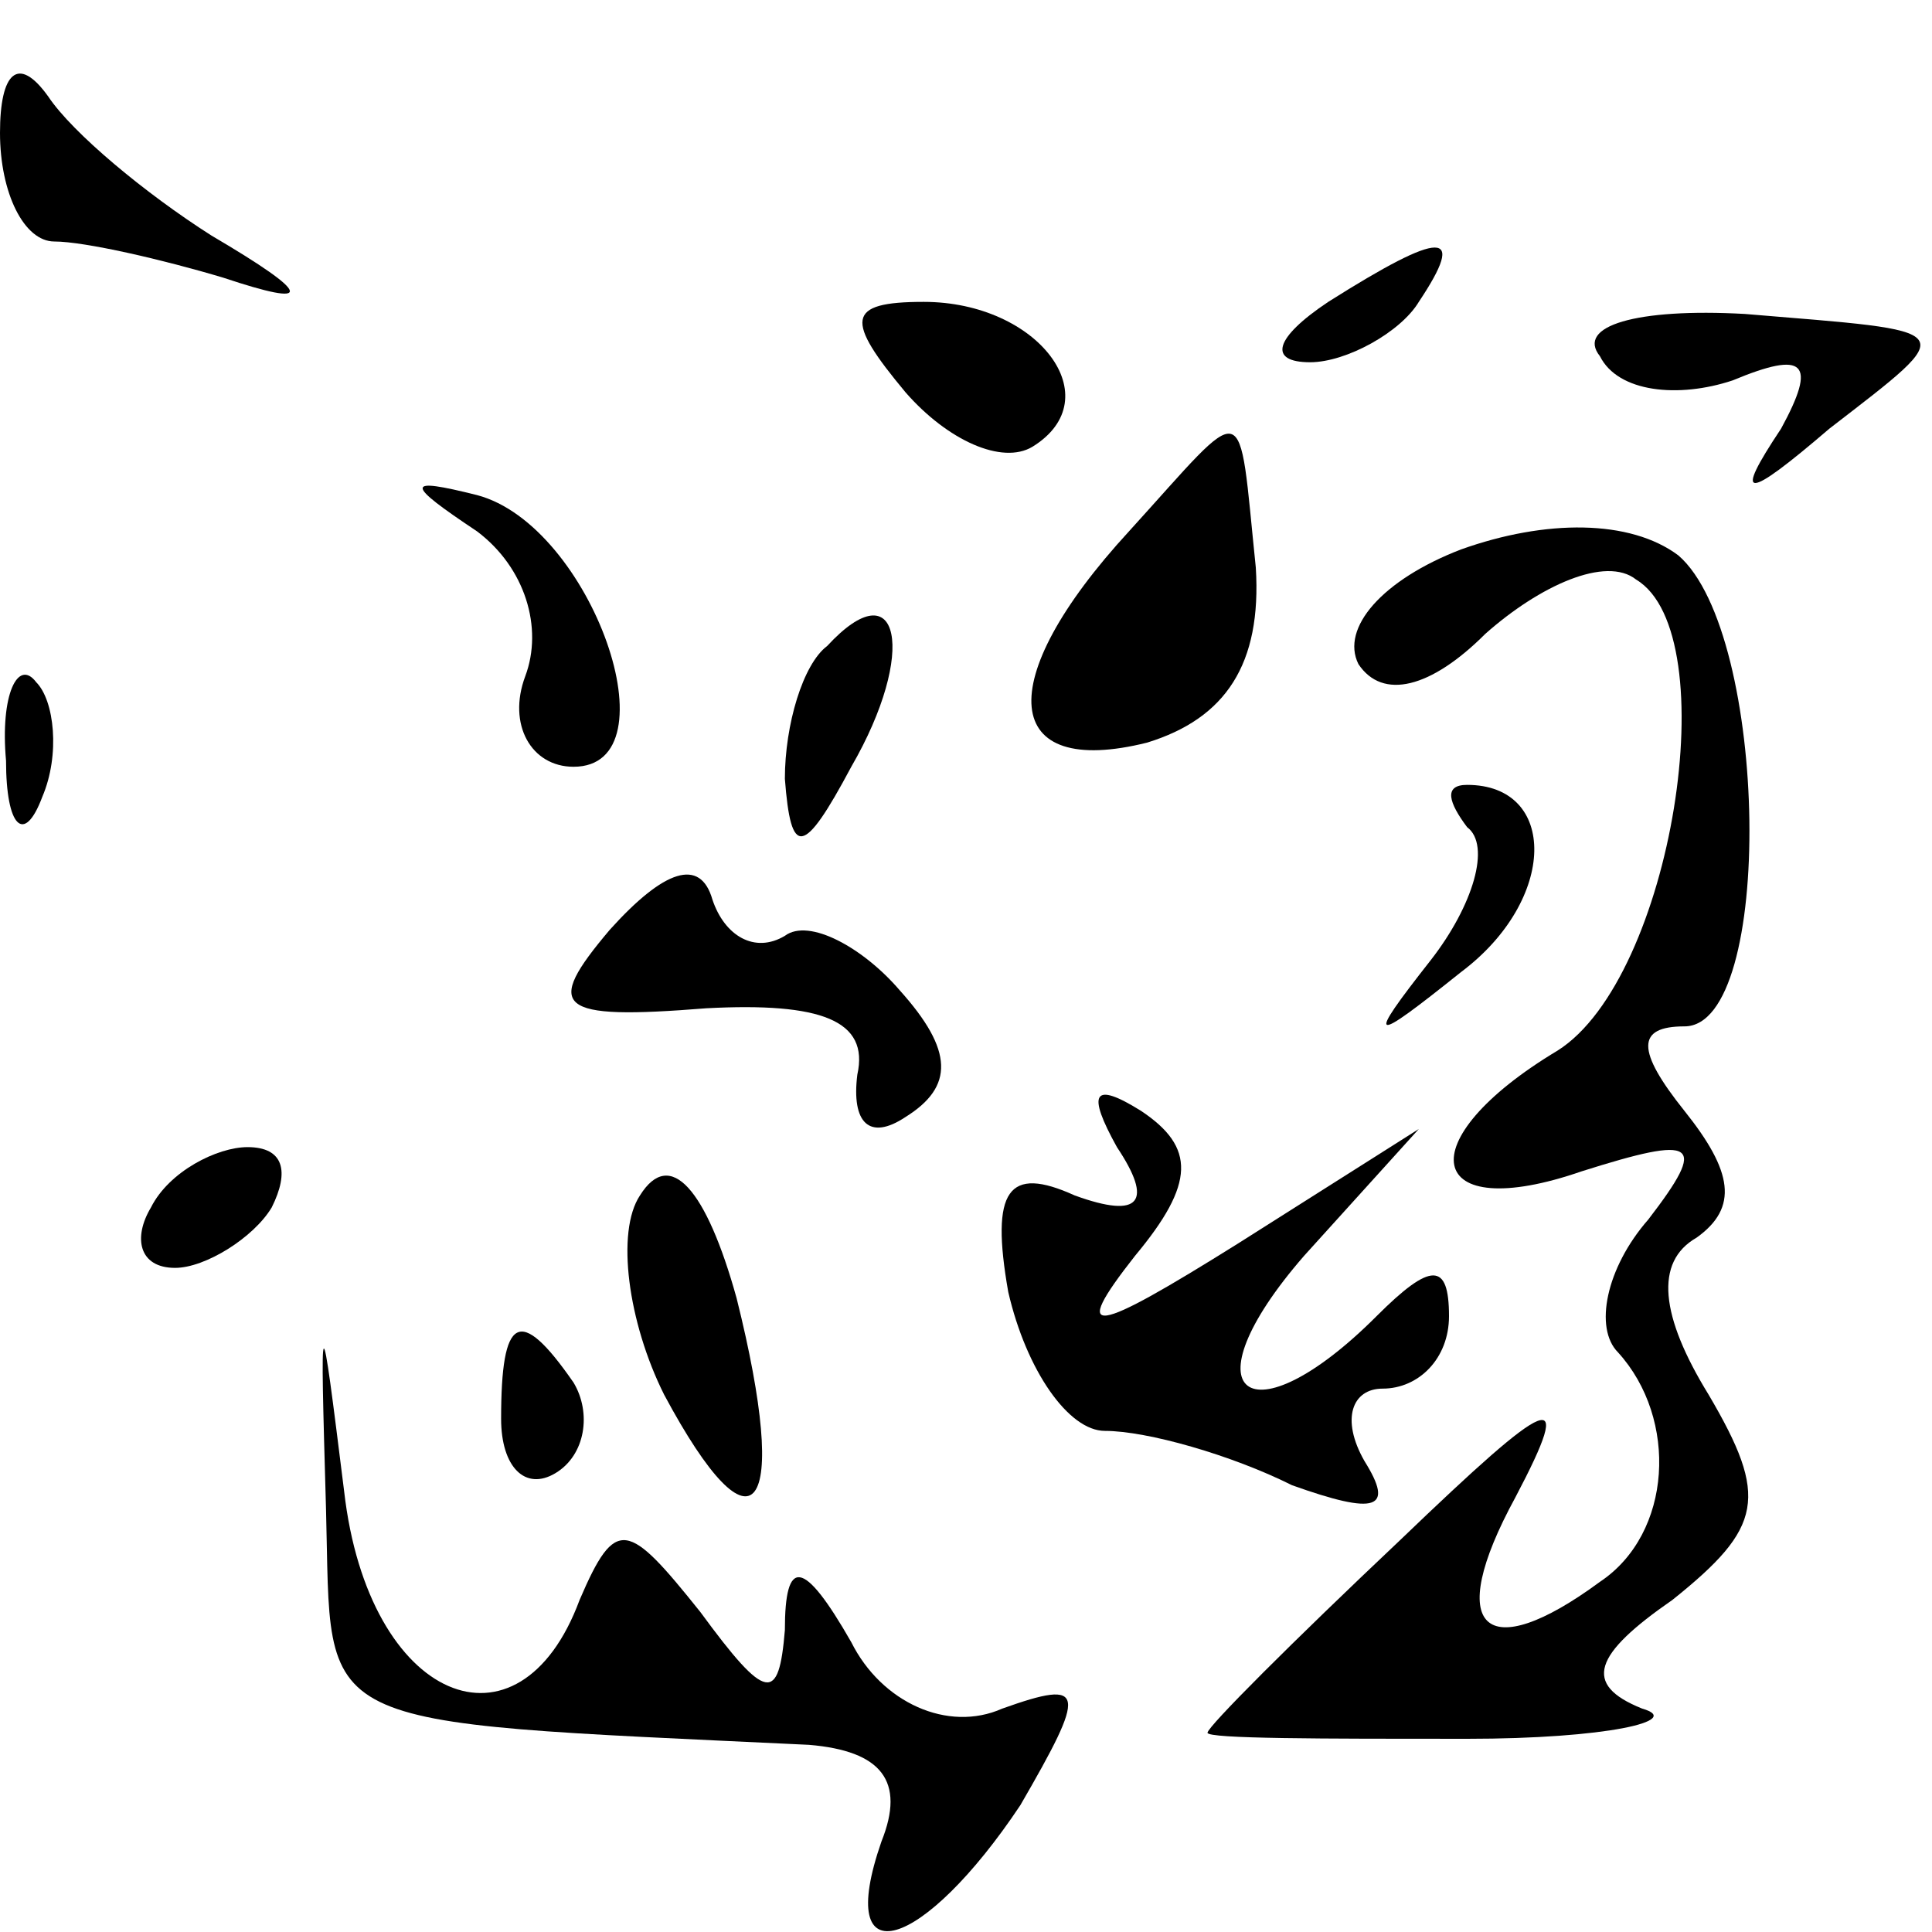 <?xml version="1.0" standalone="no"?>
<!DOCTYPE svg PUBLIC "-//W3C//DTD SVG 20010904//EN"
 "http://www.w3.org/TR/2001/REC-SVG-20010904/DTD/svg10.dtd">
<svg version="1.0" xmlns="http://www.w3.org/2000/svg"
 width="32pt" height="32pt" viewBox="0 0 32 32"
 preserveAspectRatio="xMidYMid meet">
<g transform="translate(0,32) scale(0.1,-0.1)"
fill="#000000" stroke="none">
<path fill="#000000" stroke="none" d="M0 298 c0 -10 4 -18 9 -18 5 0 18 -3
28 -6 15 -5 15 -3 -2 7 -11 7 -23 17 -27 23 -5 7 -8 4 -8 -6z"/>
<path fill="#000000" stroke="none" d="M220 270 c-9 -6 -10 -10 -3 -10 6 0 15
5 18 10 8 12 4 12 -15 0z"/>
<path fill="#000000" stroke="none" d="M150 255 c7 -8 16 -12 21 -9 13 8 1 24
-18 24 -13 0 -13 -3 -3 -15z"/>
<path fill="#000000" stroke="none" d="M265 261 c3 -6 13 -7 22 -4 12 5 14 3
8 -8 -8 -12 -6 -12 8 0 22 17 22 16 -14 19 -18 1 -28 -2 -24 -7z"/>
<path fill="#000000" stroke="none" d="M187 232 c-23 -25 -21 -41 3 -35 13 4
19 13 18 29 -3 29 -1 28 -21 6z"/>
<path fill="#000000" stroke="none" d="M79 232 c8 -6 11 -16 8 -24 -3 -8 1
-15 8 -15 17 0 3 40 -16 45 -12 3 -12 2 0 -6z"/>
<path fill="#000000" stroke="none" d="M242 229 c-13 -5 -20 -13 -17 -19 4 -6
12 -4 21 5 9 8 20 13 25 9 15 -9 6 -66 -13 -78 -25 -15 -22 -29 4 -20 19 6 21
5 11 -8 -7 -8 -9 -18 -5 -22 10 -11 9 -30 -3 -38 -19 -14 -26 -8 -14 14 10 19
6 17 -19 -7 -18 -17 -32 -31 -32 -32 0 -1 19 -1 43 -1 23 0 36 3 29 5 -10 4
-8 9 5 18 15 12 16 17 6 34 -8 13 -9 22 -2 26 7 5 6 11 -2 21 -8 10 -8 14 0
14 15 0 14 65 -1 78 -8 6 -22 6 -36 1z"/>
<path fill="#000000" stroke="none" d="M137 213 c-4 -3 -7 -13 -7 -22 1 -13 3
-13 11 2 11 19 8 33 -4 20z"/>
<path fill="#000000" stroke="none" d="M1 194 c0 -11 3 -14 6 -6 3 7 2 16 -1
19 -3 4 -6 -2 -5 -13z"/>
<path fill="#000000" stroke="none" d="M243 183 c4 -3 1 -13 -6 -22 -11 -14
-10 -14 5 -2 16 12 16 31 1 31 -4 0 -3 -3 0 -7z"/>
<path fill="#000000" stroke="none" d="M101 166 c-11 -13 -9 -15 16 -13 19 1
27 -2 25 -11 -1 -8 2 -11 8 -7 8 5 8 11 -1 21 -6 7 -15 12 -19 9 -5 -3 -10 0
-12 6 -2 7 -8 5 -17 -5z"/>
<path fill="#000000" stroke="none" d="M185 130 c6 -9 4 -12 -7 -8 -11 5 -14
1 -11 -16 3 -13 10 -23 16 -23 7 0 21 -4 31 -9 14 -5 17 -4 12 4 -4 7 -2 12 3
12 6 0 11 5 11 12 0 9 -3 9 -12 0 -21 -21 -32 -13 -12 10 l19 21 -30 -19 c-24
-15 -28 -16 -17 -2 10 12 10 18 1 24 -8 5 -9 3 -4 -6z"/>
<path fill="#000000" stroke="none" d="M25 120 c-3 -5 -2 -10 4 -10 5 0 13 5
16 10 3 6 2 10 -4 10 -5 0 -13 -4 -16 -10z"/>
<path fill="#000000" stroke="none" d="M106 122 c-4 -6 -2 -21 4 -33 15 -28
21 -20 12 16 -5 18 -11 25 -16 17z"/>
<path fill="#000000" stroke="none" d="M54 70 c1 -37 -4 -35 80 -39 12 -1 16
-6 12 -16 -8 -23 7 -18 23 6 11 19 11 21 -3 16 -9 -4 -20 1 -25 11 -8 14 -11
14 -11 2 -1 -12 -3 -12 -14 3 -12 15 -14 16 -20 2 -10 -27 -35 -17 -39 18 -4
32 -4 32 -3 -3z"/>
<path fill="#000000" stroke="none" d="M83 85 c0 -8 4 -12 9 -9 5 3 6 10 3 15
-9 13 -12 11 -12 -6z"/>
</g>
</svg>
